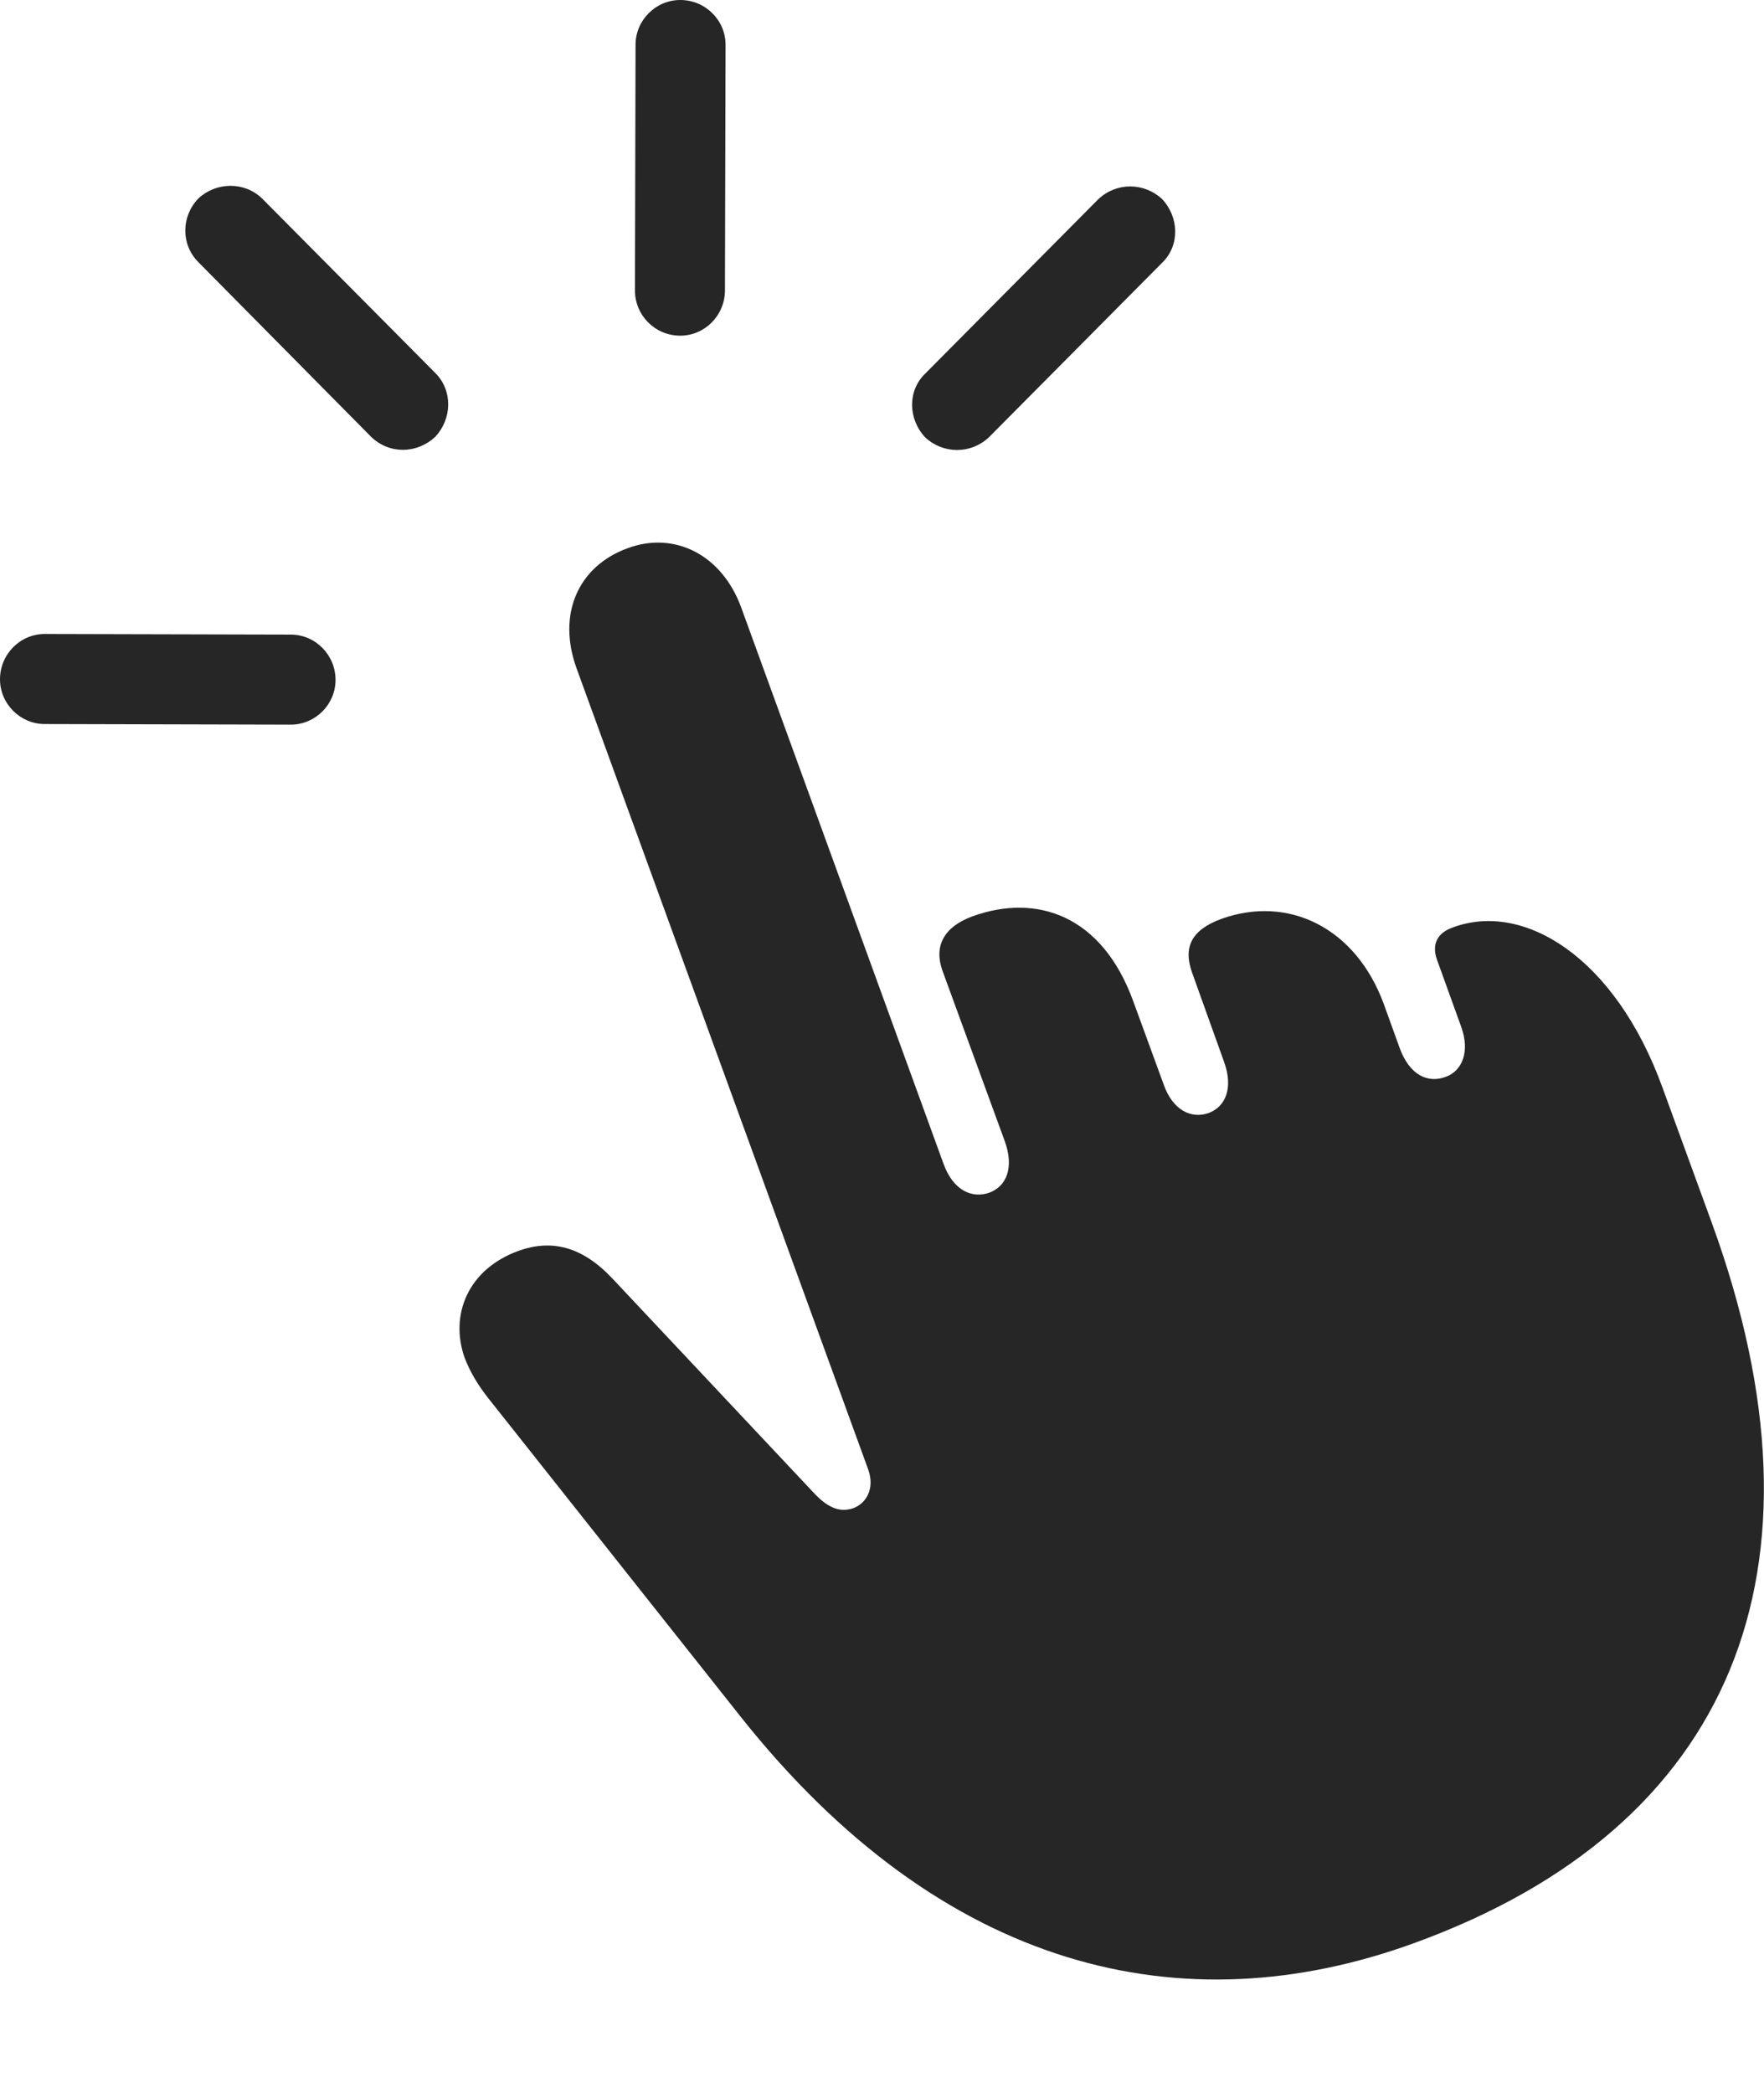 <?xml version="1.0" encoding="UTF-8"?>
<!--Generator: Apple Native CoreSVG 326-->
<!DOCTYPE svg
PUBLIC "-//W3C//DTD SVG 1.1//EN"
       "http://www.w3.org/Graphics/SVG/1.1/DTD/svg11.dtd">
<svg version="1.1" xmlns="http://www.w3.org/2000/svg" xmlns:xlink="http://www.w3.org/1999/xlink" viewBox="0 0 720.25 854.25">
 <g>
  <rect height="854.25" opacity="0" width="720.25" x="0" y="0"/>
  <path d="M137 277.5C137 267.25 128.75 259 118.75 259L18.25 258.75C8.25 258.75 0 267 0 277.25C0 287.25 8.25 295.5 18.25 295.5L118.75 295.75C128.75 295.75 137 287.5 137 277.5ZM177.75 178.25C184.5 171 185 159.5 177.75 152.25L107 81C99.75 74 88.25 74.25 81 81C74 88.25 73.75 99.75 81 107L151.5 178.25C159 185.5 170.25 185.25 177.75 178.25ZM277.75 137C287.75 137 296 128.75 296 118.5L296.25 18.25C296.25 8.25 288 0 277.75 0C267.75 0 259.5 8.25 259.5 18.25L259.25 118.5C259.25 128.75 267.5 137 277.75 137ZM377.75 178.5C385 185.25 396.25 185.5 403.75 178.5L474.5 107.25C481.75 100.25 481.5 88.75 474.5 81.25C467.25 74.5 456 74.25 448.5 81.25L377.75 152.5C370.5 159.5 370.75 171 377.75 178.5Z" fill="black" fill-opacity="0.85"/>
  <path d="M577.5 793C707.5 745.75 750.5 640.75 699 499.25L678.75 443.75C659.5 390.75 622.25 367.75 593.25 378.5C586.75 380.75 584.5 385.5 586.75 391.75L596.5 418.75C600.5 429.5 596.75 437.25 590.25 439.5C583 442.25 575.5 438.75 571.5 427.75L565 409.75C553.5 378.5 526 365.25 498.75 375C486.5 379.5 483 386.5 486.75 397L499.75 433.25C503.75 444.25 500.25 451.75 493.5 454.25C486.5 456.75 478.75 453.25 475 442.25L462.75 408.75C450 373.5 423.25 364.5 397 374C385.5 378.25 381.25 386 384.75 396L410.25 465.75C414.25 476.75 410.75 484.25 404 486.75C397 489.25 389.25 486 385.25 475L302.75 248.25C294.75 226 275 216.75 256.25 223.75C236.25 231 227.25 250.5 235.5 273L354.5 599.75C357.25 607.5 353.75 613.5 348.5 615.5C343.5 617.25 338.5 616 332.25 609.25L250 521.75C237.5 508.5 225 505.75 211.75 510.5C191 518 183.5 536.75 189.75 554.25C192.25 560.75 195.75 566 199.25 570.5L302.5 700.75C384.75 804.25 482.75 827.5 577.5 793Z" fill="black" fill-opacity="0.85"/>
 </g>
</svg>
